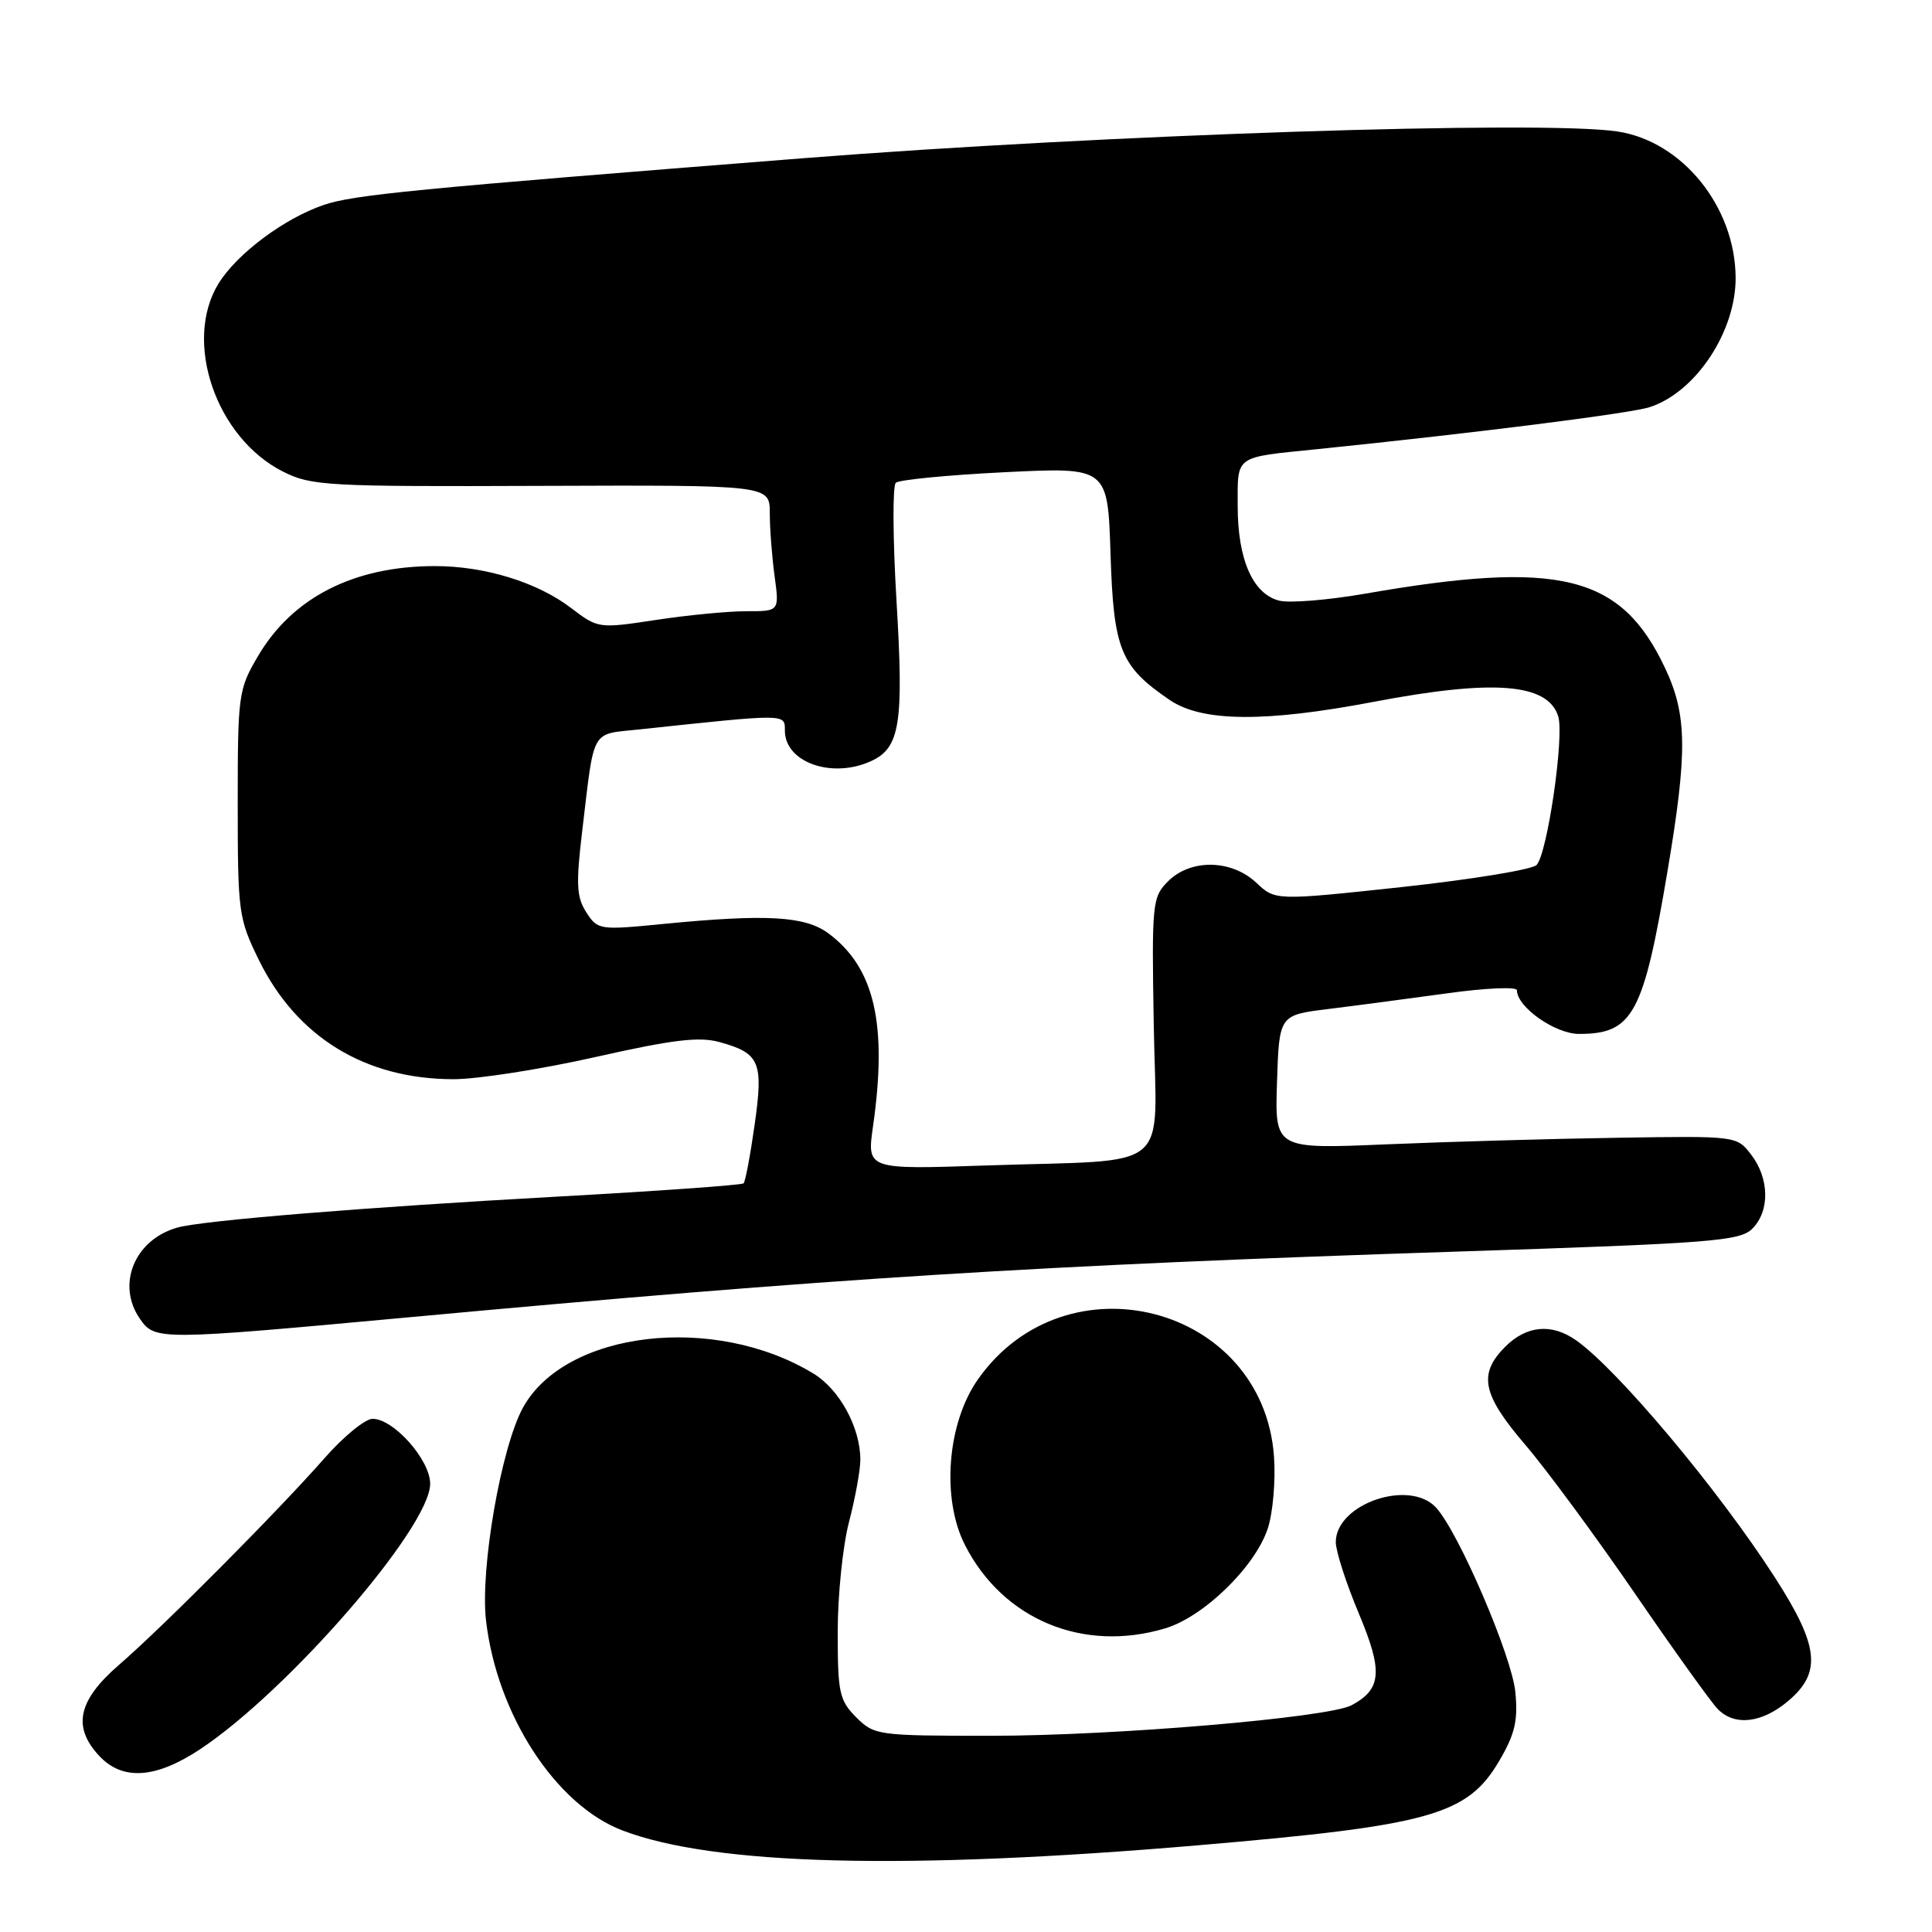 <?xml version="1.0" encoding="UTF-8" standalone="no"?>
<!DOCTYPE svg PUBLIC "-//W3C//DTD SVG 1.1//EN" "http://www.w3.org/Graphics/SVG/1.1/DTD/svg11.dtd" >
<svg xmlns="http://www.w3.org/2000/svg" xmlns:xlink="http://www.w3.org/1999/xlink" version="1.1" viewBox="0 0 256 256">
 <g >
 <path fill="currentColor"
d=" M 158.88 244.50 C 189.54 241.88 194.45 240.50 198.66 233.32 C 200.74 229.77 201.16 227.99 200.79 224.20 C 200.33 219.45 193.32 203.12 190.31 199.79 C 186.80 195.91 177.00 199.26 177.00 204.34 C 177.00 205.55 178.37 209.79 180.04 213.77 C 183.27 221.45 183.08 223.81 179.10 225.95 C 176.01 227.60 147.70 230.00 131.31 230.00 C 116.29 230.00 115.85 229.94 113.45 227.55 C 111.22 225.31 111.00 224.30 111.00 216.26 C 111.00 211.40 111.67 204.83 112.50 201.66 C 113.33 198.49 114.00 194.78 114.00 193.42 C 114.00 189.17 111.26 184.13 107.81 182.02 C 94.67 174.01 74.87 176.33 69.28 186.55 C 66.39 191.84 63.61 207.91 64.40 214.73 C 65.85 227.19 73.63 239.17 82.47 242.54 C 94.62 247.18 119.96 247.83 158.88 244.50 Z  M 26.49 231.80 C 38.20 224.04 57.00 202.36 57.00 196.61 C 57.00 193.45 52.17 188.00 49.37 188.00 C 48.39 188.00 45.54 190.33 43.04 193.17 C 36.82 200.25 21.52 215.64 15.75 220.62 C 10.32 225.32 9.56 228.84 13.17 232.69 C 16.26 235.97 20.64 235.67 26.49 231.80 Z  M 236.92 225.41 C 241.42 221.63 241.05 218.13 235.17 209.00 C 227.68 197.36 214.33 181.45 208.82 177.58 C 205.58 175.32 202.28 175.63 199.45 178.45 C 195.84 182.07 196.39 184.77 202.12 191.46 C 204.92 194.73 211.47 203.62 216.67 211.20 C 221.87 218.78 226.81 225.67 227.64 226.49 C 229.88 228.74 233.46 228.32 236.92 225.41 Z  M 154.38 215.77 C 159.49 214.25 166.31 207.61 167.98 202.55 C 168.67 200.48 169.04 196.18 168.81 192.98 C 167.36 172.96 141.24 166.17 129.57 182.79 C 125.50 188.59 124.72 198.58 127.87 204.74 C 132.90 214.60 143.52 219.02 154.38 215.77 Z  M 54.05 174.56 C 110.29 169.36 137.40 167.66 193.44 165.83 C 226.79 164.74 230.55 164.45 232.19 162.81 C 234.53 160.47 234.46 156.16 232.04 153.00 C 230.12 150.51 230.12 150.51 214.31 150.76 C 205.61 150.89 191.84 151.29 183.71 151.63 C 168.92 152.26 168.92 152.26 169.21 143.38 C 169.50 134.50 169.50 134.50 176.00 133.70 C 179.57 133.26 186.66 132.32 191.75 131.62 C 196.84 130.91 201.00 130.73 201.00 131.21 C 201.00 133.44 206.07 137.00 209.23 137.00 C 216.36 137.00 217.76 134.42 220.96 115.39 C 223.62 99.60 223.56 94.72 220.62 88.50 C 214.80 76.16 206.69 74.16 180.74 78.69 C 175.92 79.52 170.87 79.93 169.51 79.59 C 166.01 78.71 164.00 74.14 164.00 67.07 C 164.00 60.26 163.47 60.64 174.50 59.52 C 195.61 57.36 215.95 54.79 218.59 53.95 C 224.68 51.98 230.01 43.96 229.98 36.80 C 229.93 27.40 222.91 18.71 214.31 17.42 C 204.34 15.92 146.20 17.84 106.50 20.96 C 54.59 25.05 46.87 25.81 42.88 27.16 C 37.65 28.95 31.41 33.61 28.97 37.55 C 24.23 45.22 28.61 58.03 37.52 62.50 C 41.25 64.38 43.36 64.49 71.75 64.38 C 102.00 64.27 102.00 64.27 102.00 67.99 C 102.00 70.04 102.29 73.81 102.64 76.36 C 103.27 81.00 103.27 81.00 98.89 80.99 C 96.47 80.99 91.07 81.51 86.88 82.15 C 79.32 83.30 79.24 83.28 75.68 80.57 C 71.19 77.14 64.21 75.00 57.59 75.01 C 46.90 75.02 38.75 79.17 34.19 86.93 C 31.59 91.34 31.50 92.02 31.50 106.50 C 31.50 120.92 31.61 121.72 34.31 127.22 C 39.33 137.44 48.41 143.00 60.11 143.00 C 63.27 143.00 71.72 141.68 78.87 140.07 C 89.12 137.76 92.62 137.33 95.34 138.08 C 100.69 139.56 101.18 140.70 99.99 149.06 C 99.42 153.09 98.76 156.57 98.53 156.80 C 98.30 157.03 87.18 157.82 73.81 158.56 C 48.13 159.98 26.84 161.72 23.50 162.66 C 17.81 164.27 15.38 170.24 18.56 174.78 C 20.54 177.61 21.07 177.60 54.05 174.56 Z  M 115.68 149.24 C 117.61 135.71 115.89 128.24 109.79 123.69 C 106.70 121.38 101.58 121.09 87.86 122.43 C 79.43 123.26 79.19 123.22 77.69 120.89 C 76.39 118.87 76.30 117.17 77.16 110.00 C 78.79 96.32 78.21 97.34 84.74 96.65 C 104.34 94.56 104.00 94.55 104.00 96.81 C 104.00 101.01 110.23 103.22 115.40 100.86 C 119.26 99.11 119.77 95.91 118.79 79.60 C 118.30 71.40 118.26 64.37 118.70 63.97 C 119.14 63.57 125.64 62.94 133.14 62.57 C 146.78 61.90 146.78 61.90 147.15 73.38 C 147.55 86.07 148.45 88.30 154.99 92.75 C 159.27 95.67 167.61 95.74 182.00 93.00 C 197.92 89.97 205.08 90.53 206.47 94.91 C 207.30 97.54 205.03 113.16 203.60 114.62 C 202.99 115.23 194.96 116.54 185.75 117.54 C 168.99 119.34 168.99 119.34 166.47 116.97 C 163.17 113.87 157.77 113.78 154.77 116.78 C 152.68 118.88 152.60 119.63 152.88 135.92 C 153.21 155.74 155.80 153.58 130.68 154.43 C 114.86 154.97 114.86 154.97 115.68 149.24 Z "/>
</g>
</svg>